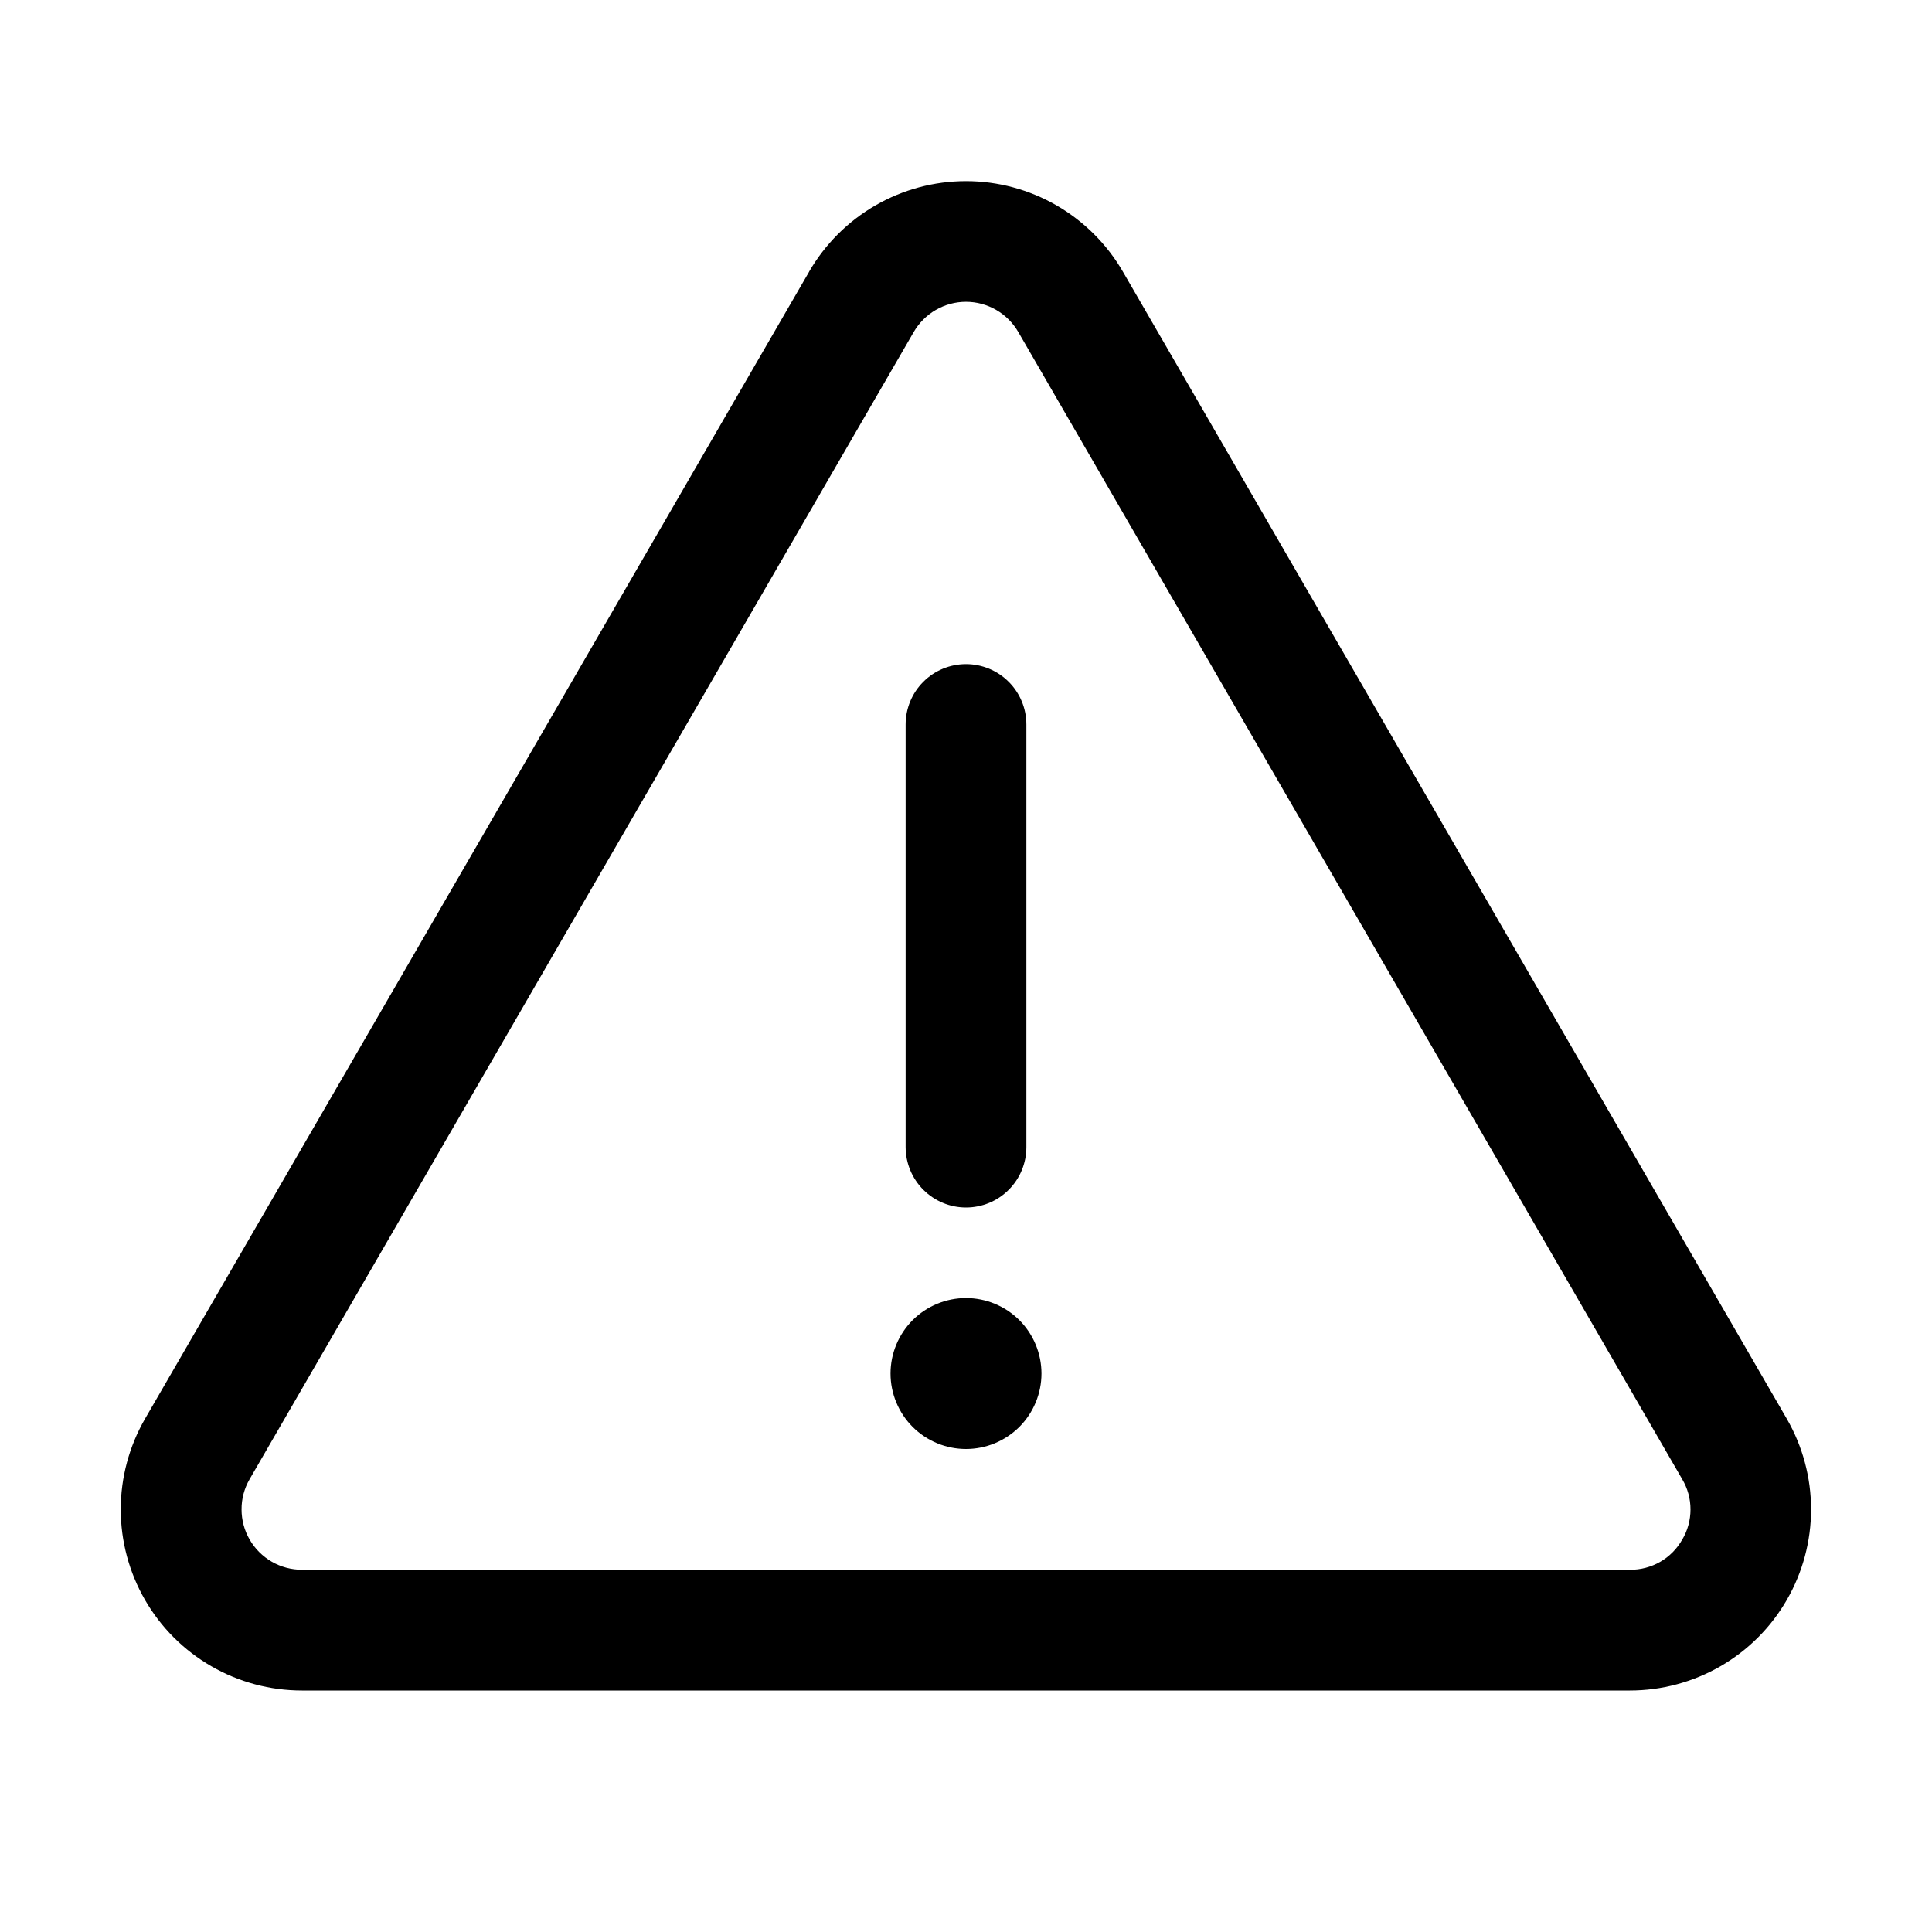 <svg xmlns="http://www.w3.org/2000/svg" width="32" height="32" viewBox="0 0 32 32"><path d="M29.595 23.5L18.599 4.5C18.335 4.044 17.956 3.666 17.5 3.402C17.044 3.139 16.527 3 16 3C15.473 3 14.956 3.139 14.5 3.402C14.043 3.666 13.665 4.044 13.401 4.5H13.402L2.402 23.5C2.139 23.956 2 24.474 2 25C2 25.527 2.139 26.044 2.402 26.5C2.665 26.956 3.044 27.335 3.5 27.598C3.956 27.861 4.473 28 5 28H26.997C27.523 28 28.041 27.861 28.497 27.598C28.953 27.335 29.332 26.956 29.595 26.5C29.858 26.044 29.997 25.527 29.997 25C29.997 24.474 29.858 23.956 29.595 23.5ZM27.863 25.5C27.777 25.653 27.651 25.781 27.498 25.869C27.346 25.956 27.173 26.002 26.997 26H5C4.825 26 4.652 25.954 4.5 25.866C4.349 25.778 4.222 25.652 4.135 25.5C4.047 25.349 4.001 25.176 4.001 25.001C4 24.825 4.046 24.653 4.134 24.501L15.133 5.501C15.221 5.349 15.347 5.222 15.499 5.134C15.651 5.046 15.824 4.999 16 4.999C16.176 4.999 16.349 5.046 16.501 5.134C16.653 5.222 16.779 5.349 16.867 5.501L27.863 24.501C27.953 24.652 28 24.825 28 25.001C28 25.177 27.953 25.35 27.863 25.501V25.5Z M16 24C16.331 24 16.649 23.868 16.884 23.634C17.118 23.399 17.25 23.081 17.25 22.75C17.25 22.419 17.118 22.101 16.884 21.866C16.649 21.632 16.331 21.5 16 21.5C15.668 21.5 15.351 21.632 15.116 21.866C14.882 22.101 14.75 22.419 14.75 22.75C14.75 23.081 14.882 23.399 15.116 23.634C15.351 23.868 15.668 24 16 24ZM16 20C16.265 20 16.52 19.895 16.707 19.707C16.895 19.52 17 19.265 17 19V12C17 11.735 16.895 11.48 16.707 11.293C16.52 11.105 16.265 11 16 11C15.735 11 15.48 11.105 15.293 11.293C15.105 11.48 15 11.735 15 12V19C15.001 19.265 15.106 19.519 15.293 19.706C15.481 19.894 15.735 20 16 20Z"/></svg>